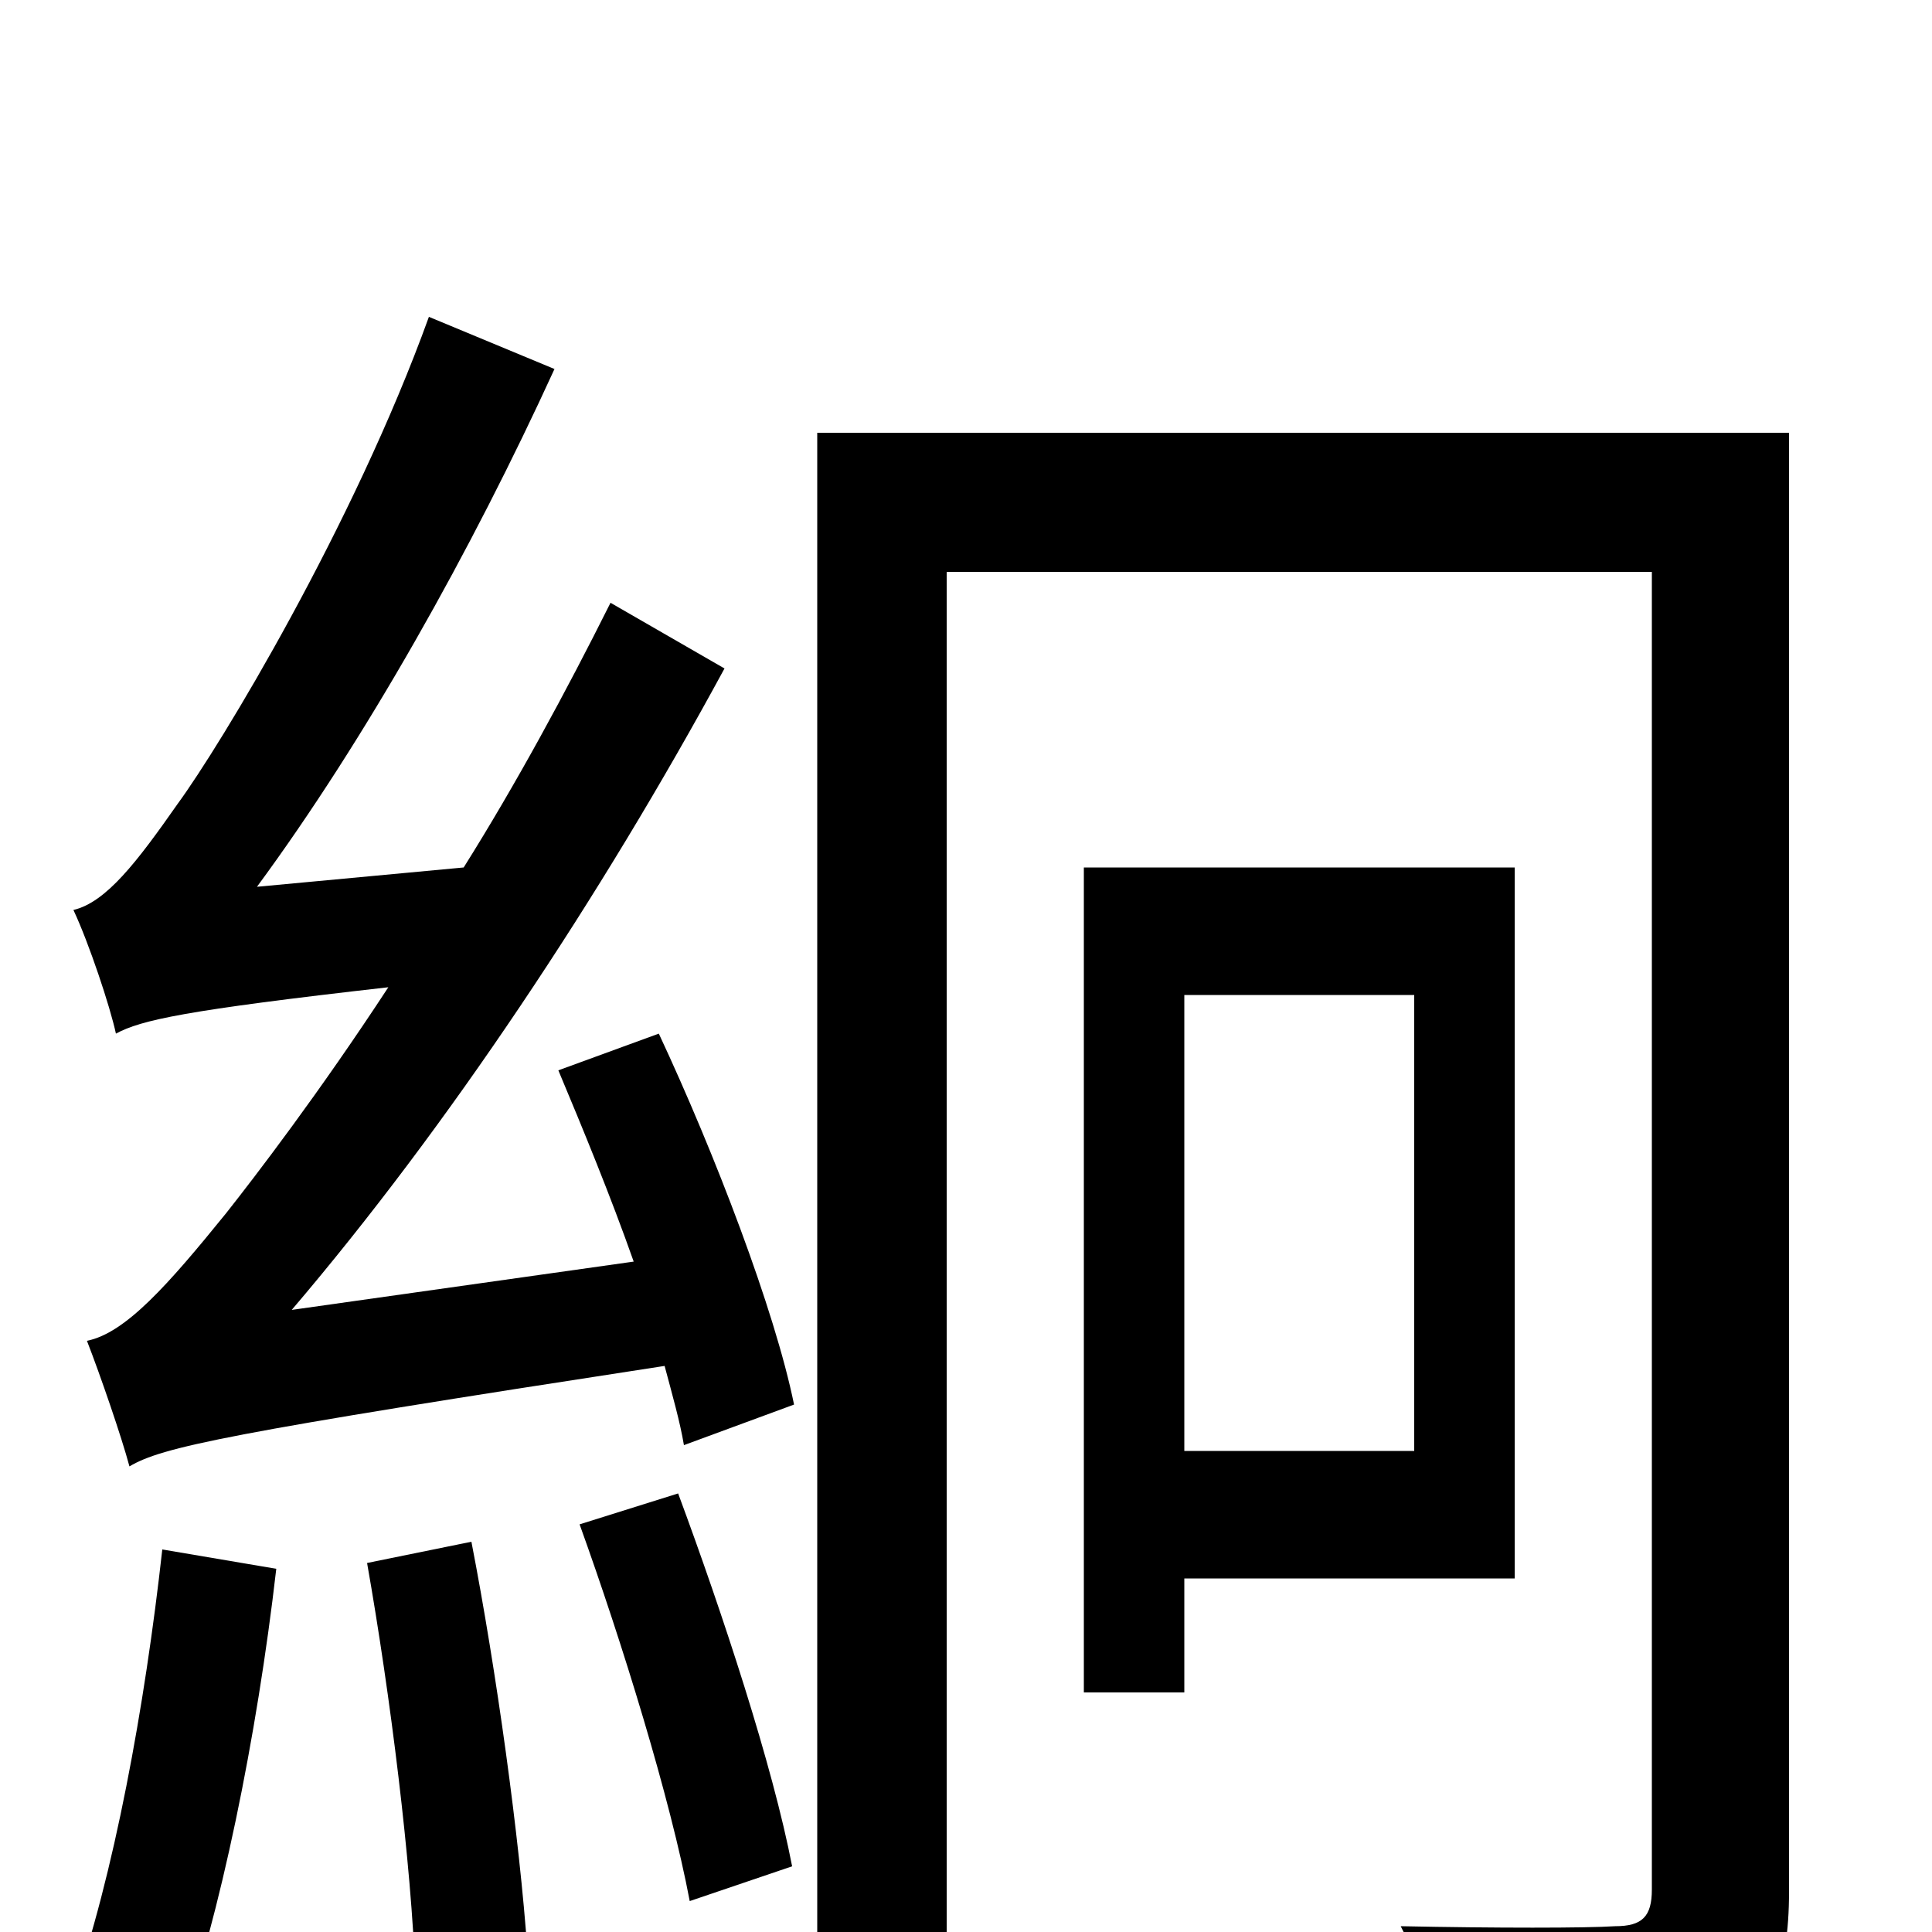 <svg xmlns="http://www.w3.org/2000/svg" viewBox="0 -1000 1000 1000">
	<path fill="#000000" d="M84 -198C75 -117 59 -29 37 33C51 37 80 47 92 53C114 -8 133 -101 143 -188ZM190 -191C202 -123 213 -35 215 23L273 10C269 -48 257 -135 244 -202ZM300 -211C322 -150 347 -69 357 -16L410 -34C400 -86 374 -165 351 -227ZM289 -446C302 -415 316 -381 328 -347L151 -322C232 -417 311 -536 375 -654L316 -688C293 -642 267 -594 240 -551L133 -541C189 -617 244 -715 287 -809L222 -836C183 -728 114 -614 92 -584C71 -554 55 -533 38 -529C46 -512 57 -479 60 -465C73 -472 95 -477 201 -489C165 -434 132 -391 117 -372C87 -335 65 -310 45 -306C52 -288 63 -256 67 -241C84 -251 116 -258 344 -293C348 -278 352 -264 354 -252L411 -273C401 -322 370 -403 341 -465ZM732 -485V-249H613V-485ZM784 -183V-551H561V-124H613V-183ZM926 -776H423V76H490V-704H855V-22C855 -8 850 -3 836 -3C821 -2 774 -2 725 -3C735 16 746 51 749 71C817 71 862 69 890 57C916 44 926 21 926 -21Z"/>
</svg>